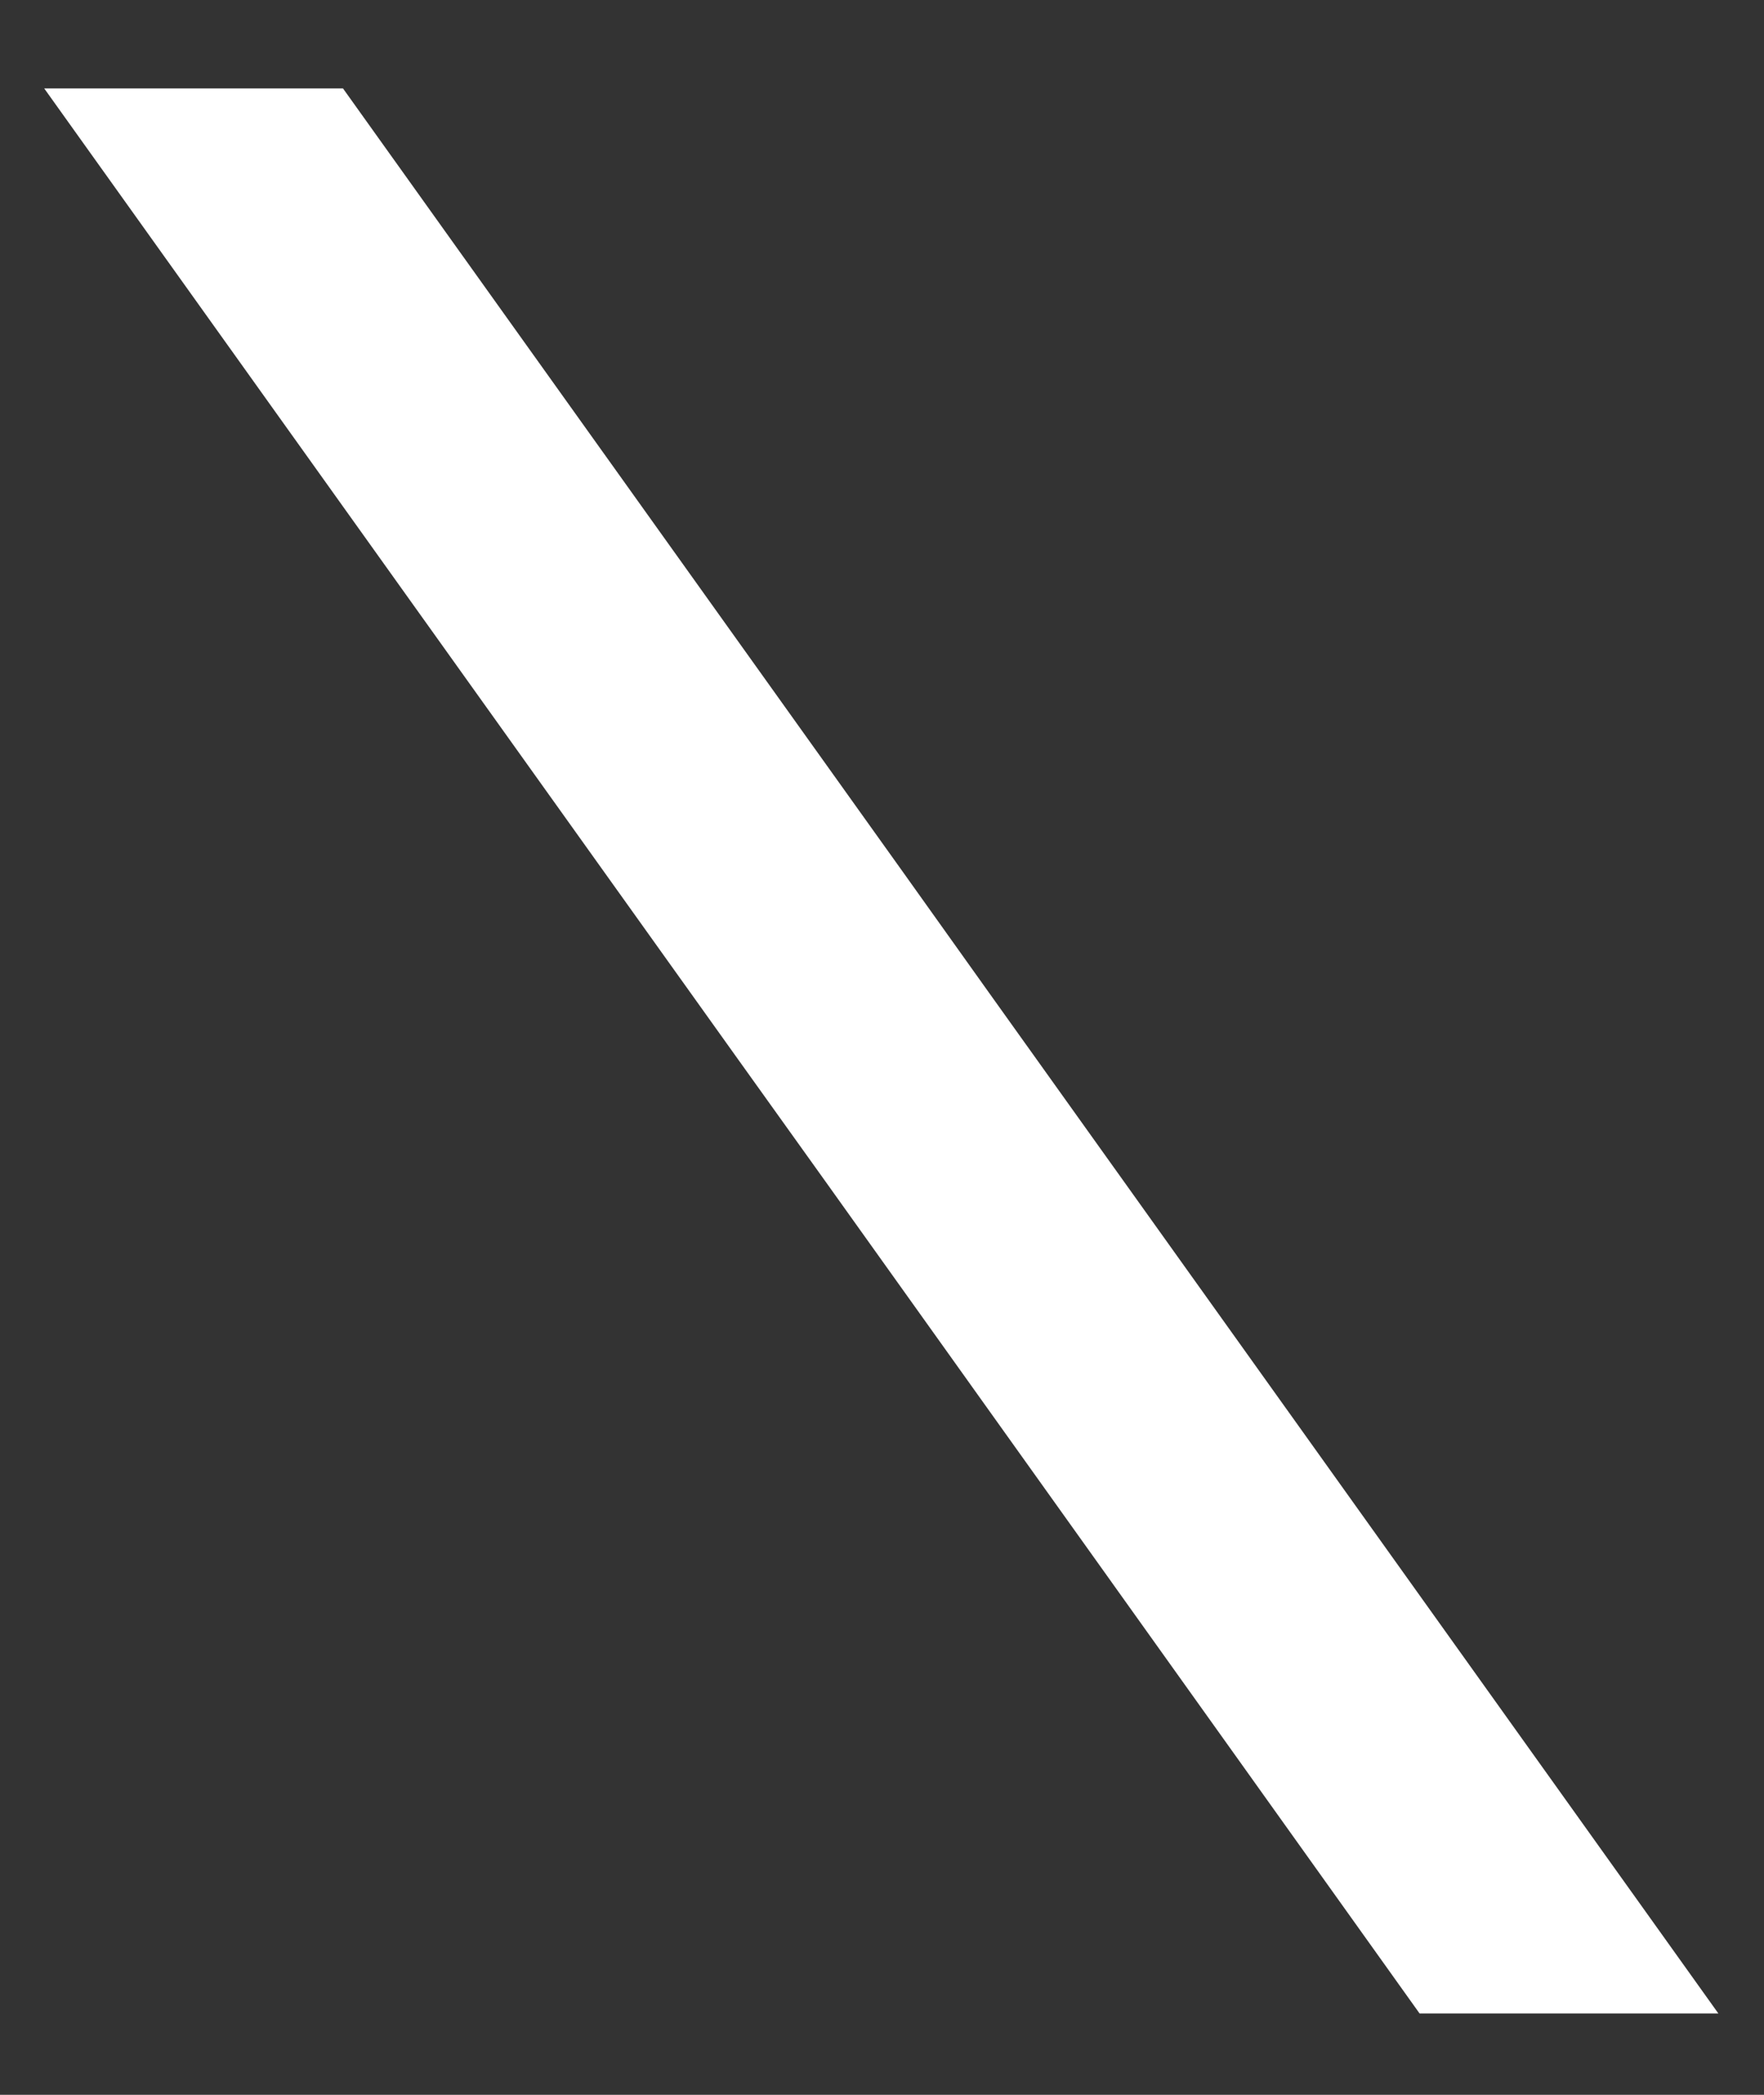 <?xml version="1.0" encoding="UTF-8" standalone="no"?><svg width='16' height='19' viewBox='0 0 16 19' fill='none' xmlns='http://www.w3.org/2000/svg'>
<rect x="0" y="0" width="16" height="19" fill="#333333" stroke="none"/>
<path d='M8.192 7.912L3.111 0.802H0.401L6.695 9.609L7.488 10.717L12.876 18.262H15.586L8.982 9.02L8.192 7.912Z' fill='white'/>
</svg>
